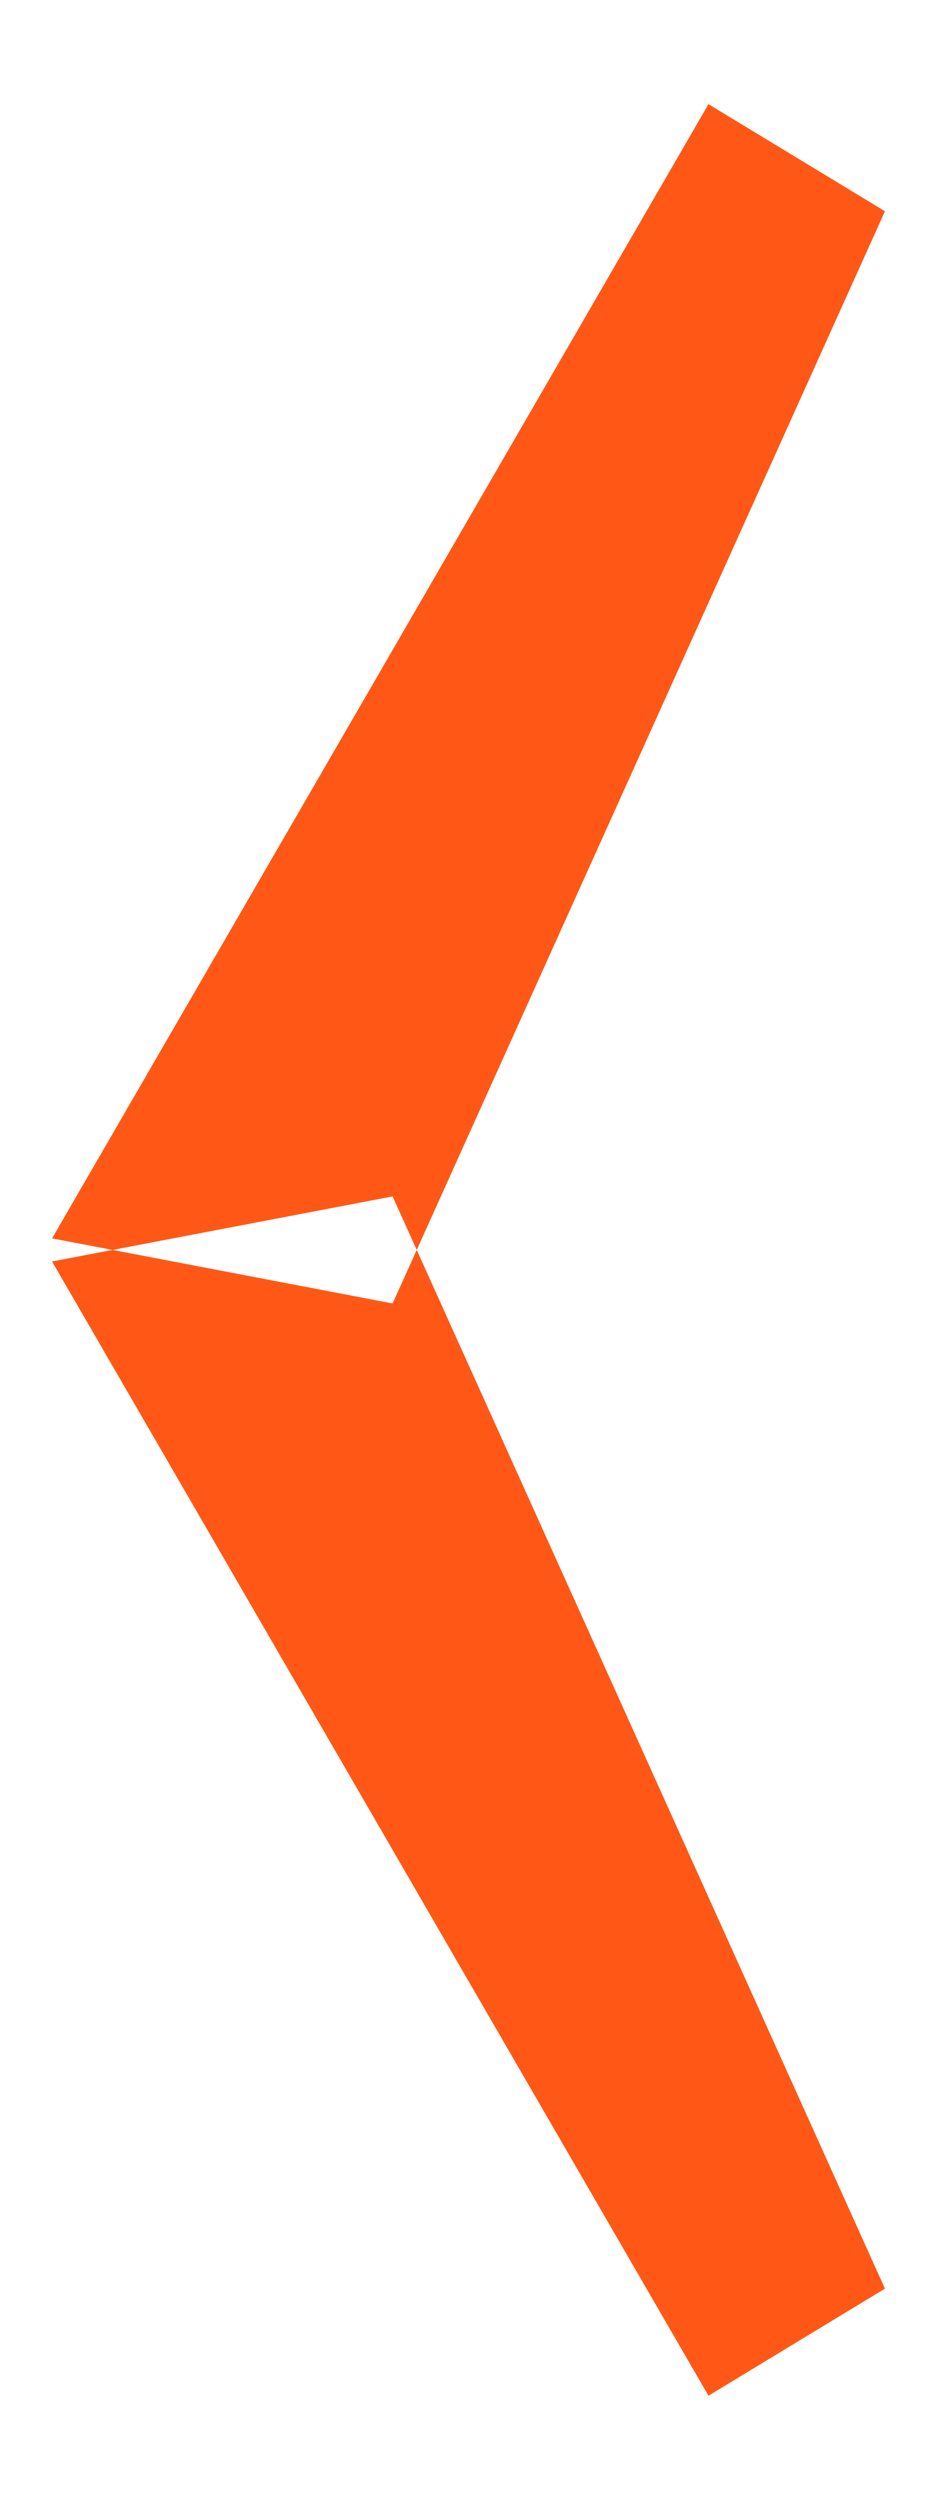 <svg xmlns="http://www.w3.org/2000/svg" width="18" height="48"><path fill="#FF5816" paint-order="stroke fill markers" fill-rule="evenodd" d="M13.61 2L17 4.056 7.542 25.028 1 23.778 13.61 2m0 44L17 43.944 7.542 22.972 1 24.222 13.61 46"/></svg>